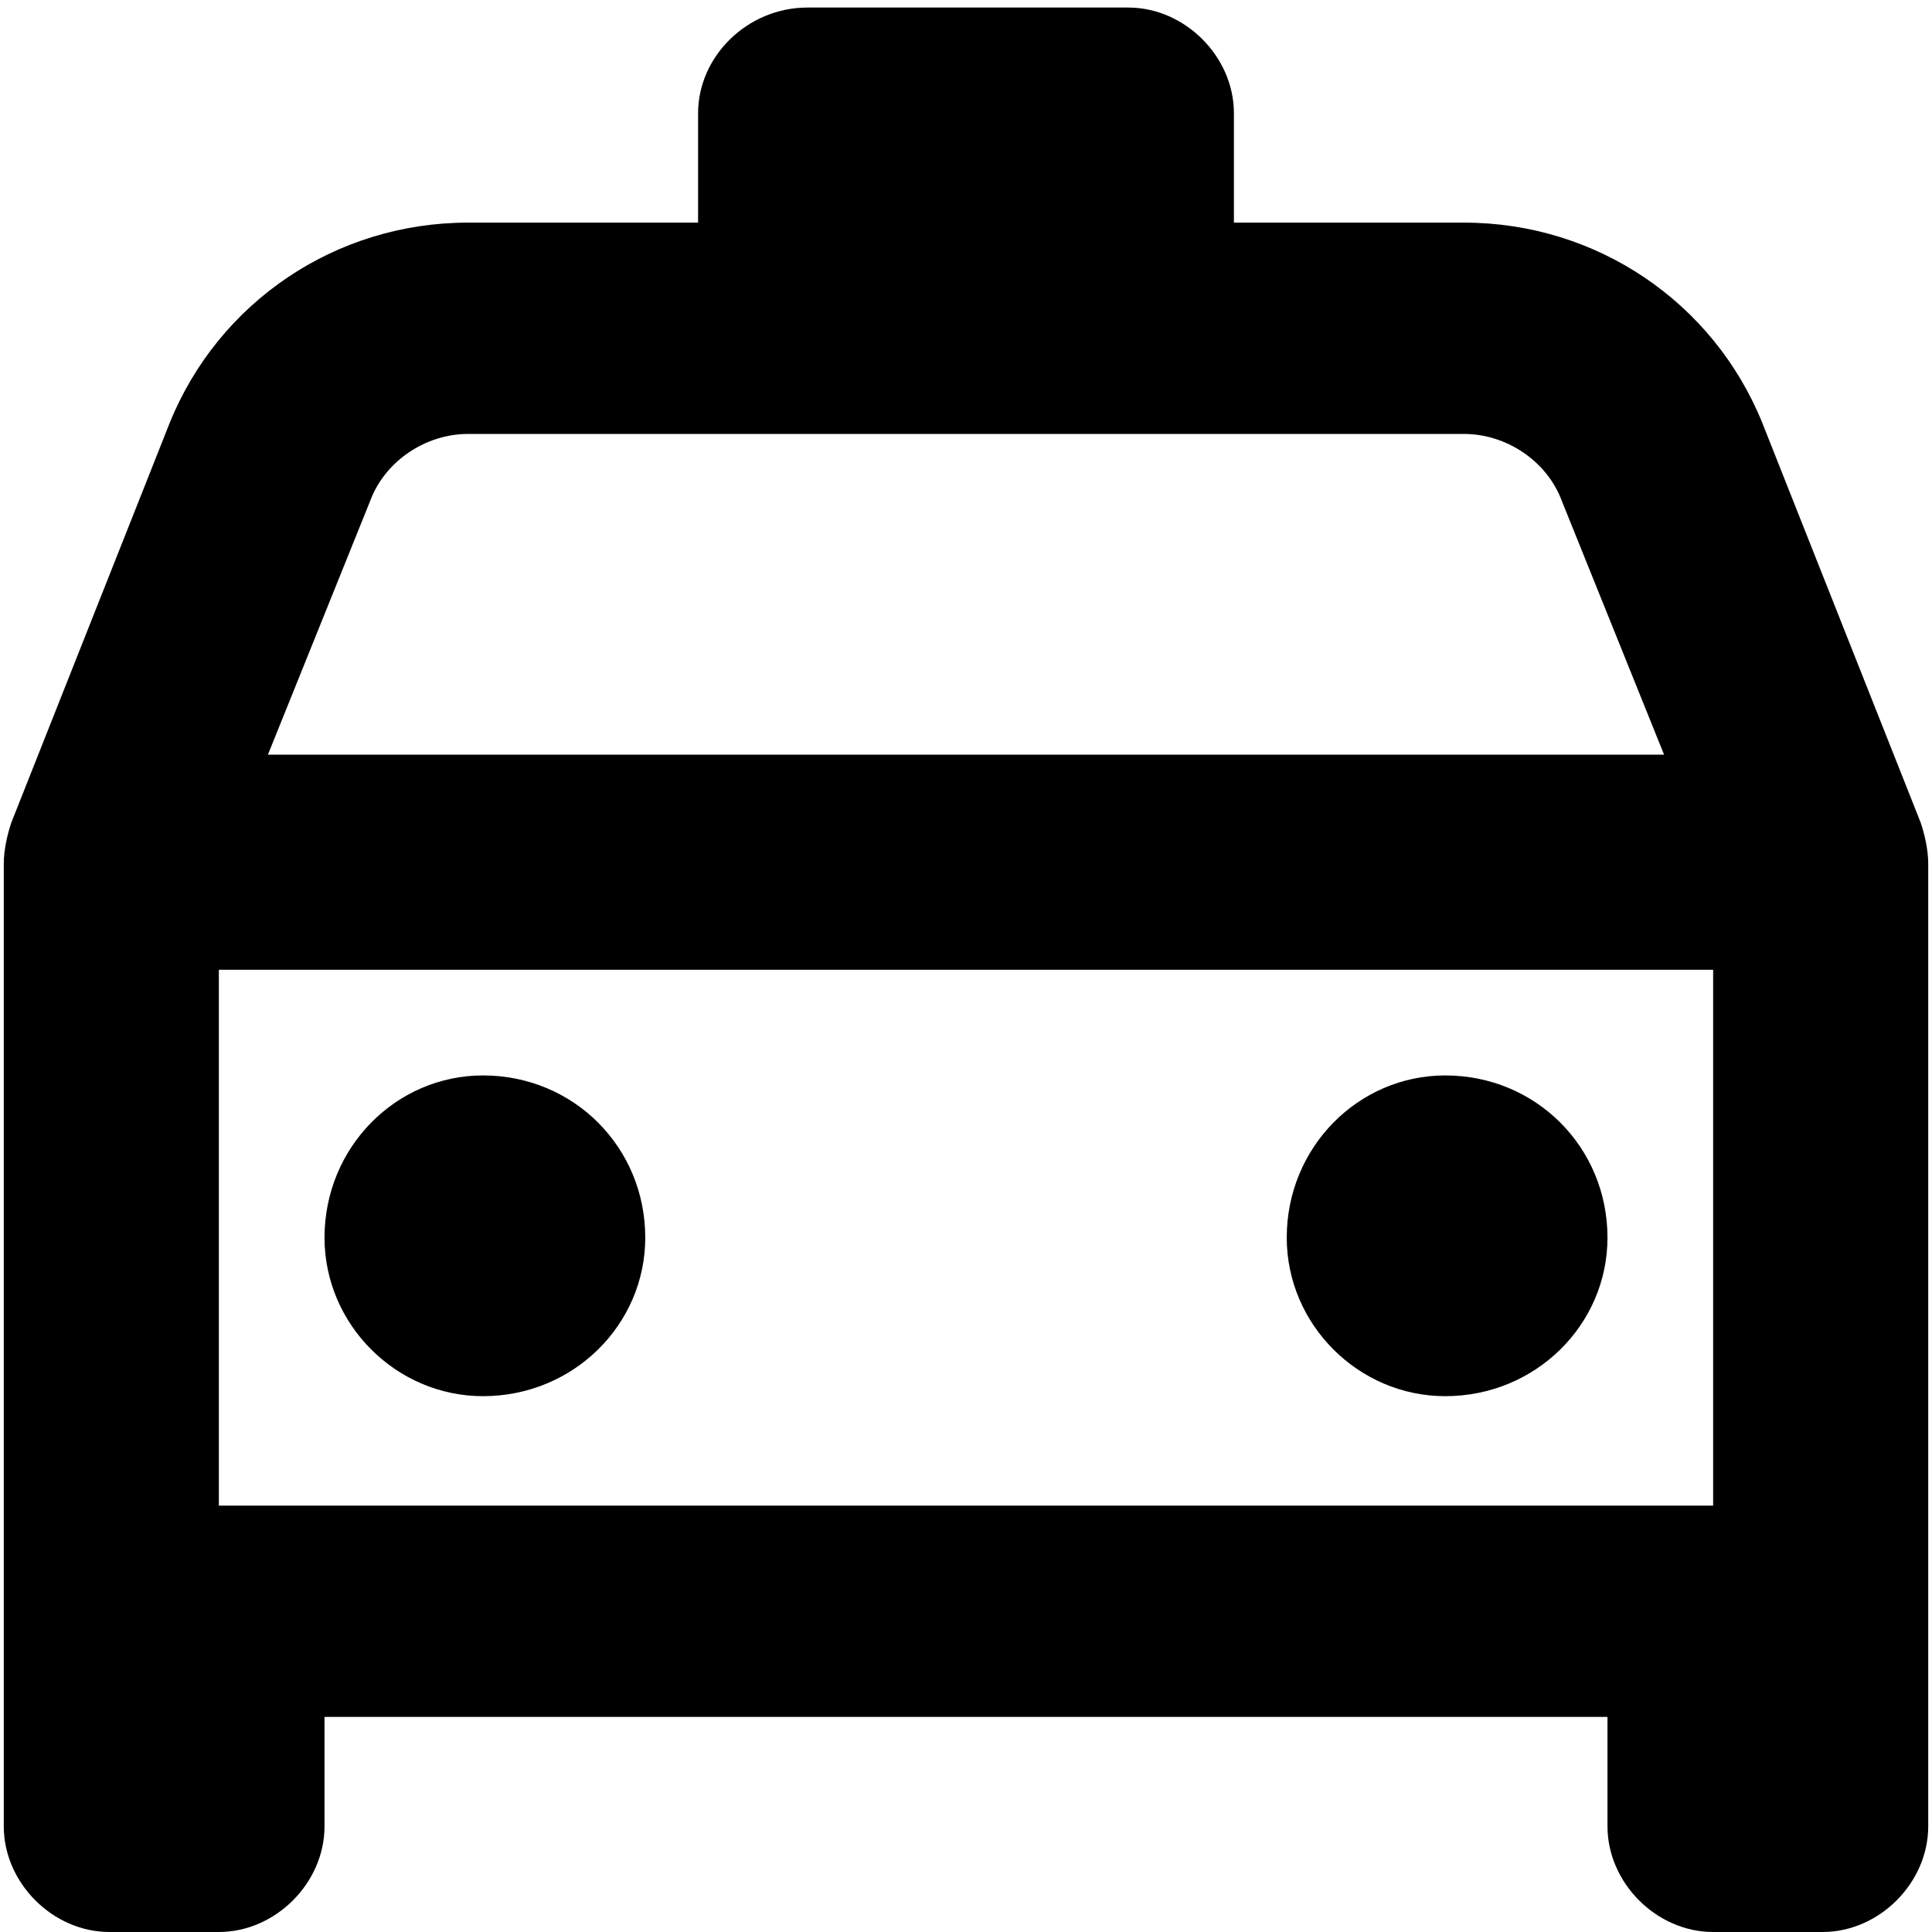 <svg xmlns="http://www.w3.org/2000/svg" viewBox="0 0 512 512">
	<path d="M128 370c-23 0-42-19-42-42 0-24 19-43 42-43 24 0 43 19 43 43 0 23-19 42-43 42zm255 0c-23 0-42-19-42-42 0-24 19-43 42-43 24 0 43 19 43 43 0 23-19 42-43 42zM58 399h396V257H58v142zm40-266l-27 67h370l-27-67c-4-11-15-18-26-18H124c-11 0-22 7-26 18zm369-21l42 106c1 3 2 7 2 11v255c0 15-13 28-28 28h-29c-15 0-28-13-28-28v-29H86v29c0 15-13 28-28 28H29c-15 0-28-13-28-28V229c0-4 1-8 2-11l42-106c13-32 44-53 79-53h61V30c0-15 13-28 29-28h85c15 0 28 13 28 28v29h61c35 0 66 21 79 53z"/>
</svg>